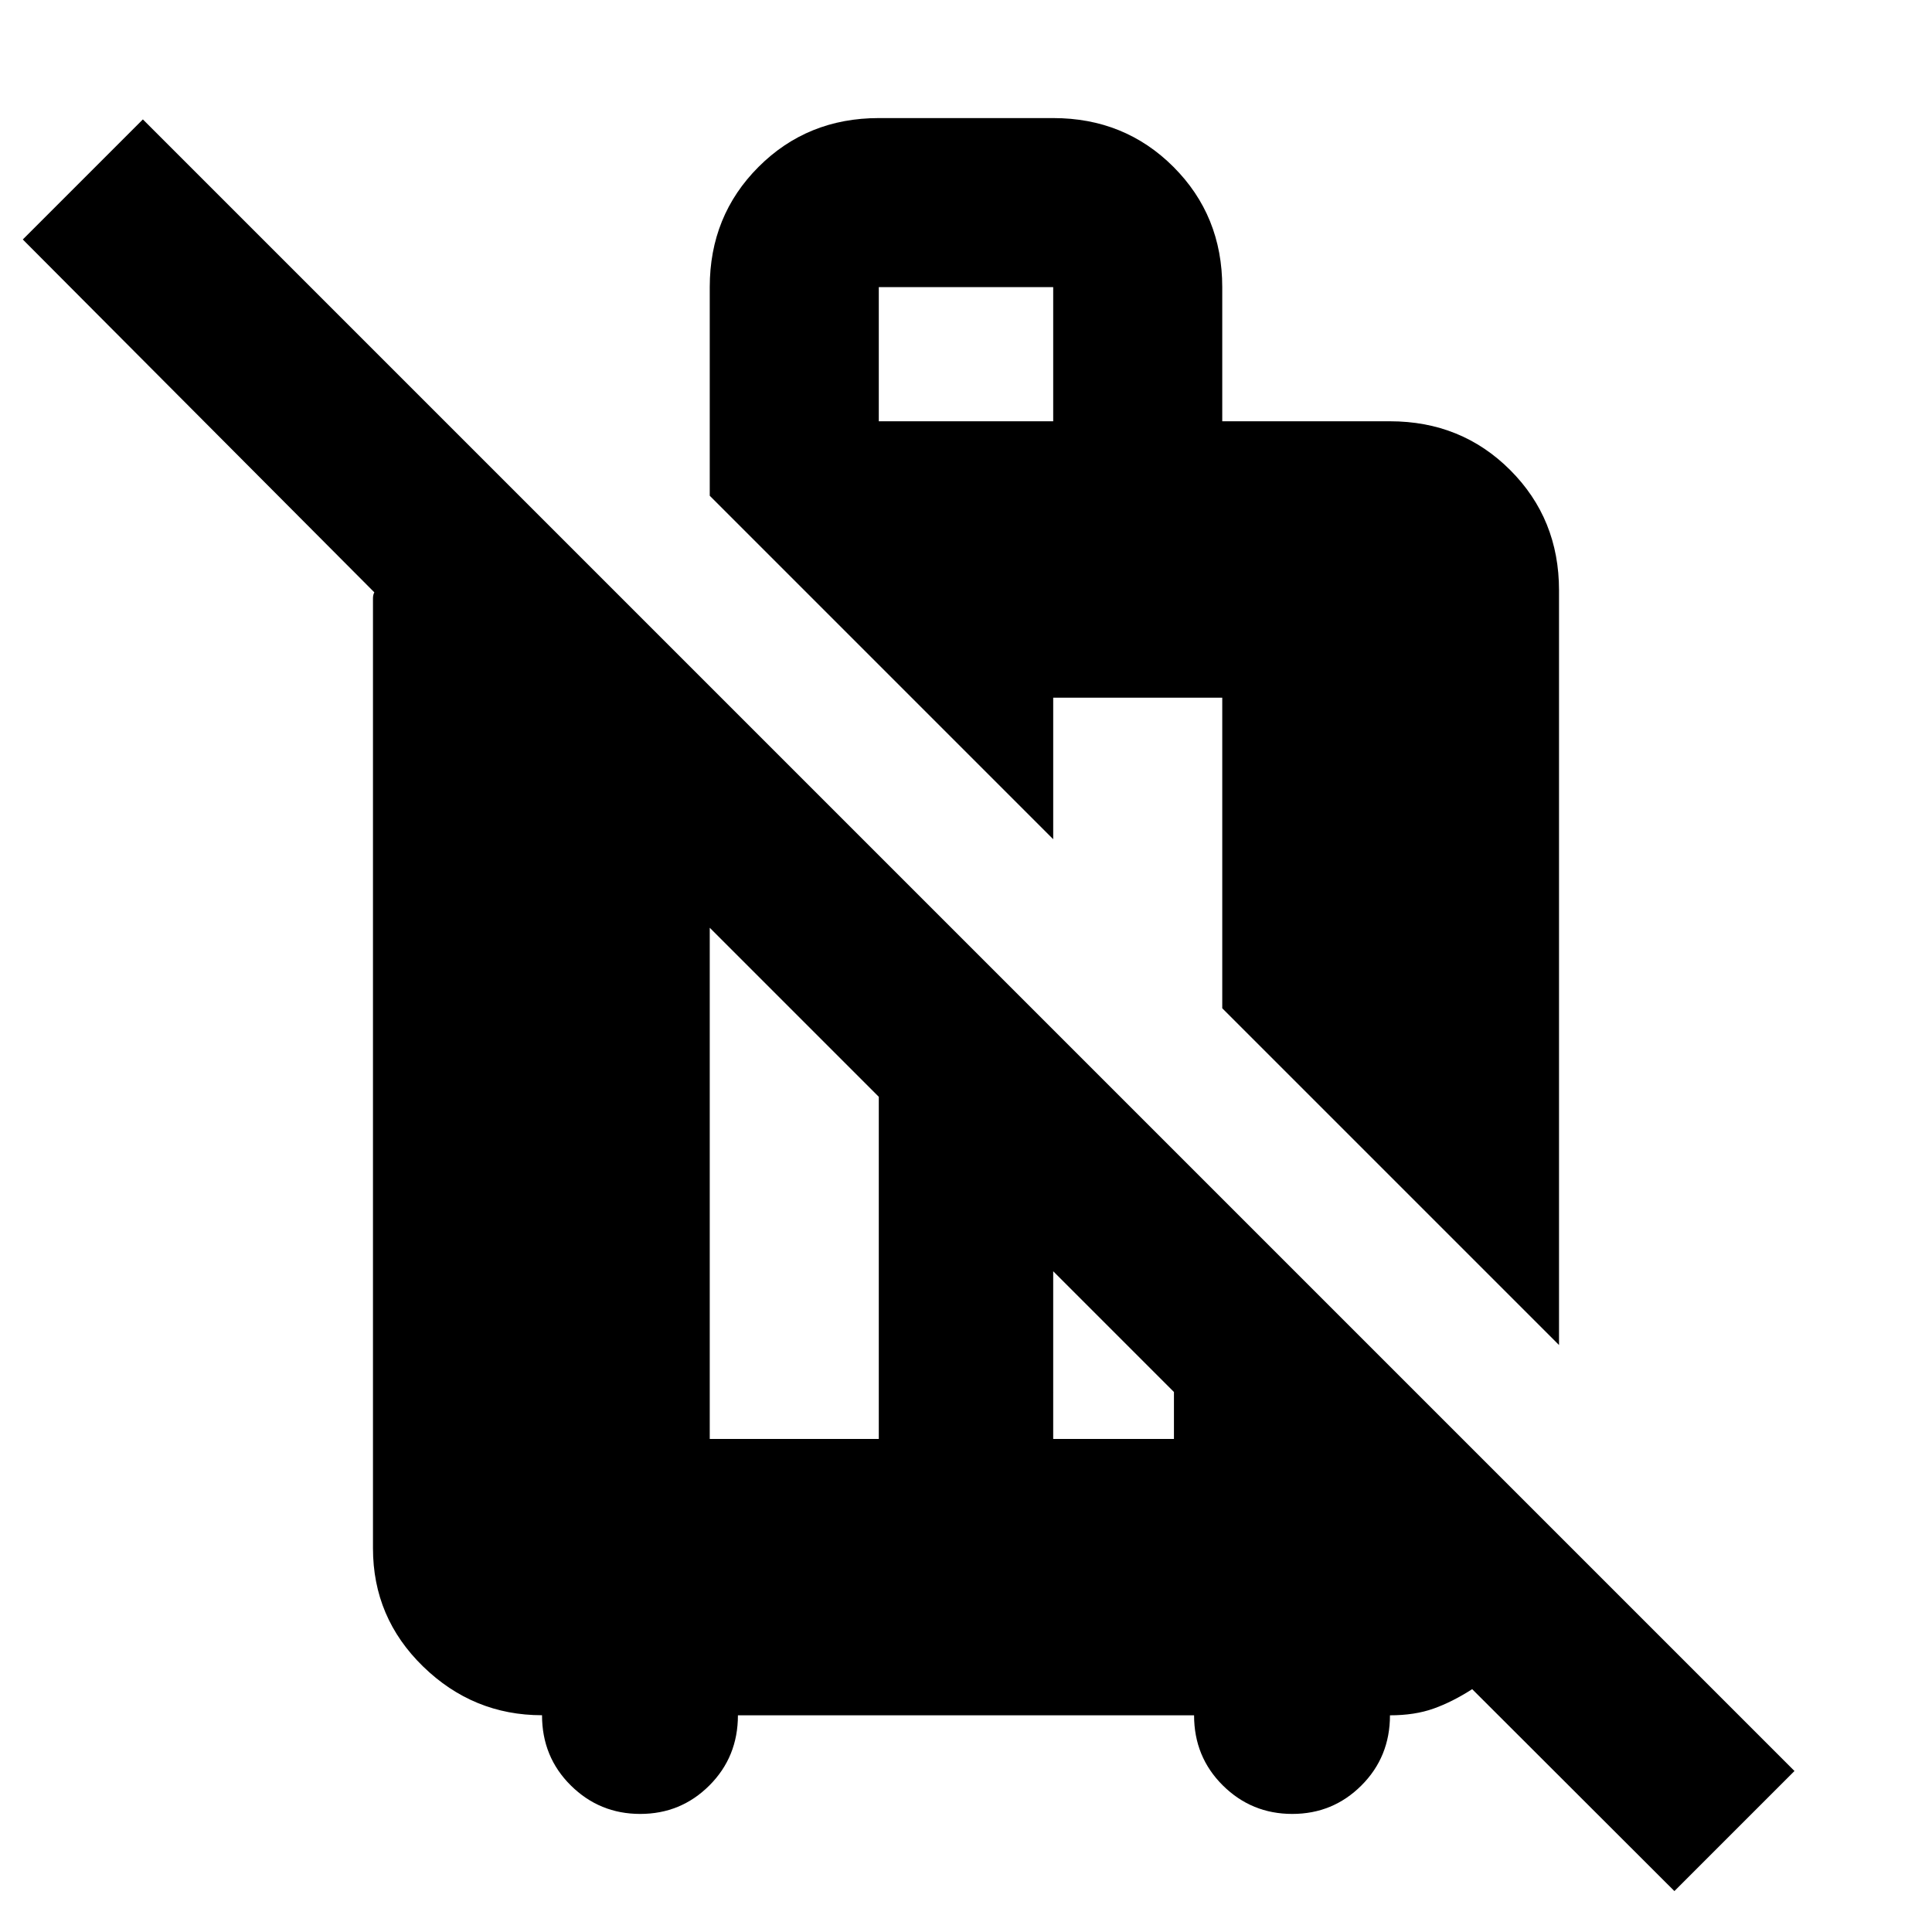 <svg xmlns="http://www.w3.org/2000/svg" height="40" viewBox="0 -960 960 960" width="40"><path d="M832-20.33 731.52-120.67q-9.85 6.34-19.21 9.67-9.37 3.33-21.64 3.33 0 20.67-14.17 34.84-14.17 14.16-34.38 14.16t-34.5-14.16Q593.33-87 593.33-107.67H366.67q0 20.67-14.17 34.84-14.17 14.16-34.38 14.16t-34.5-14.16Q269.33-87 269.33-107.71q-34.22 0-59.11-24.23t-24.89-58.73v-472q0-1.76.67-3L11.33-841 71-900.67 891.67-80 832-20.33ZM352.67-245h84v-170l-84-84v254Zm170.66 0h60v-23.33l-60-60V-245Zm251.34-46.67L607.33-459v-154.33h-84V-543L352.67-713.67v-103.66q0-35.5 24.25-59.75t59.75-24.25h86.66q35.5 0 59.75 24.25t24.25 59.75v66.66h83.34q35.5 0 59.75 24.25t24.25 59.75v375Zm-338-459h86.66v-66.66h-86.66v66.66Z"/></svg>